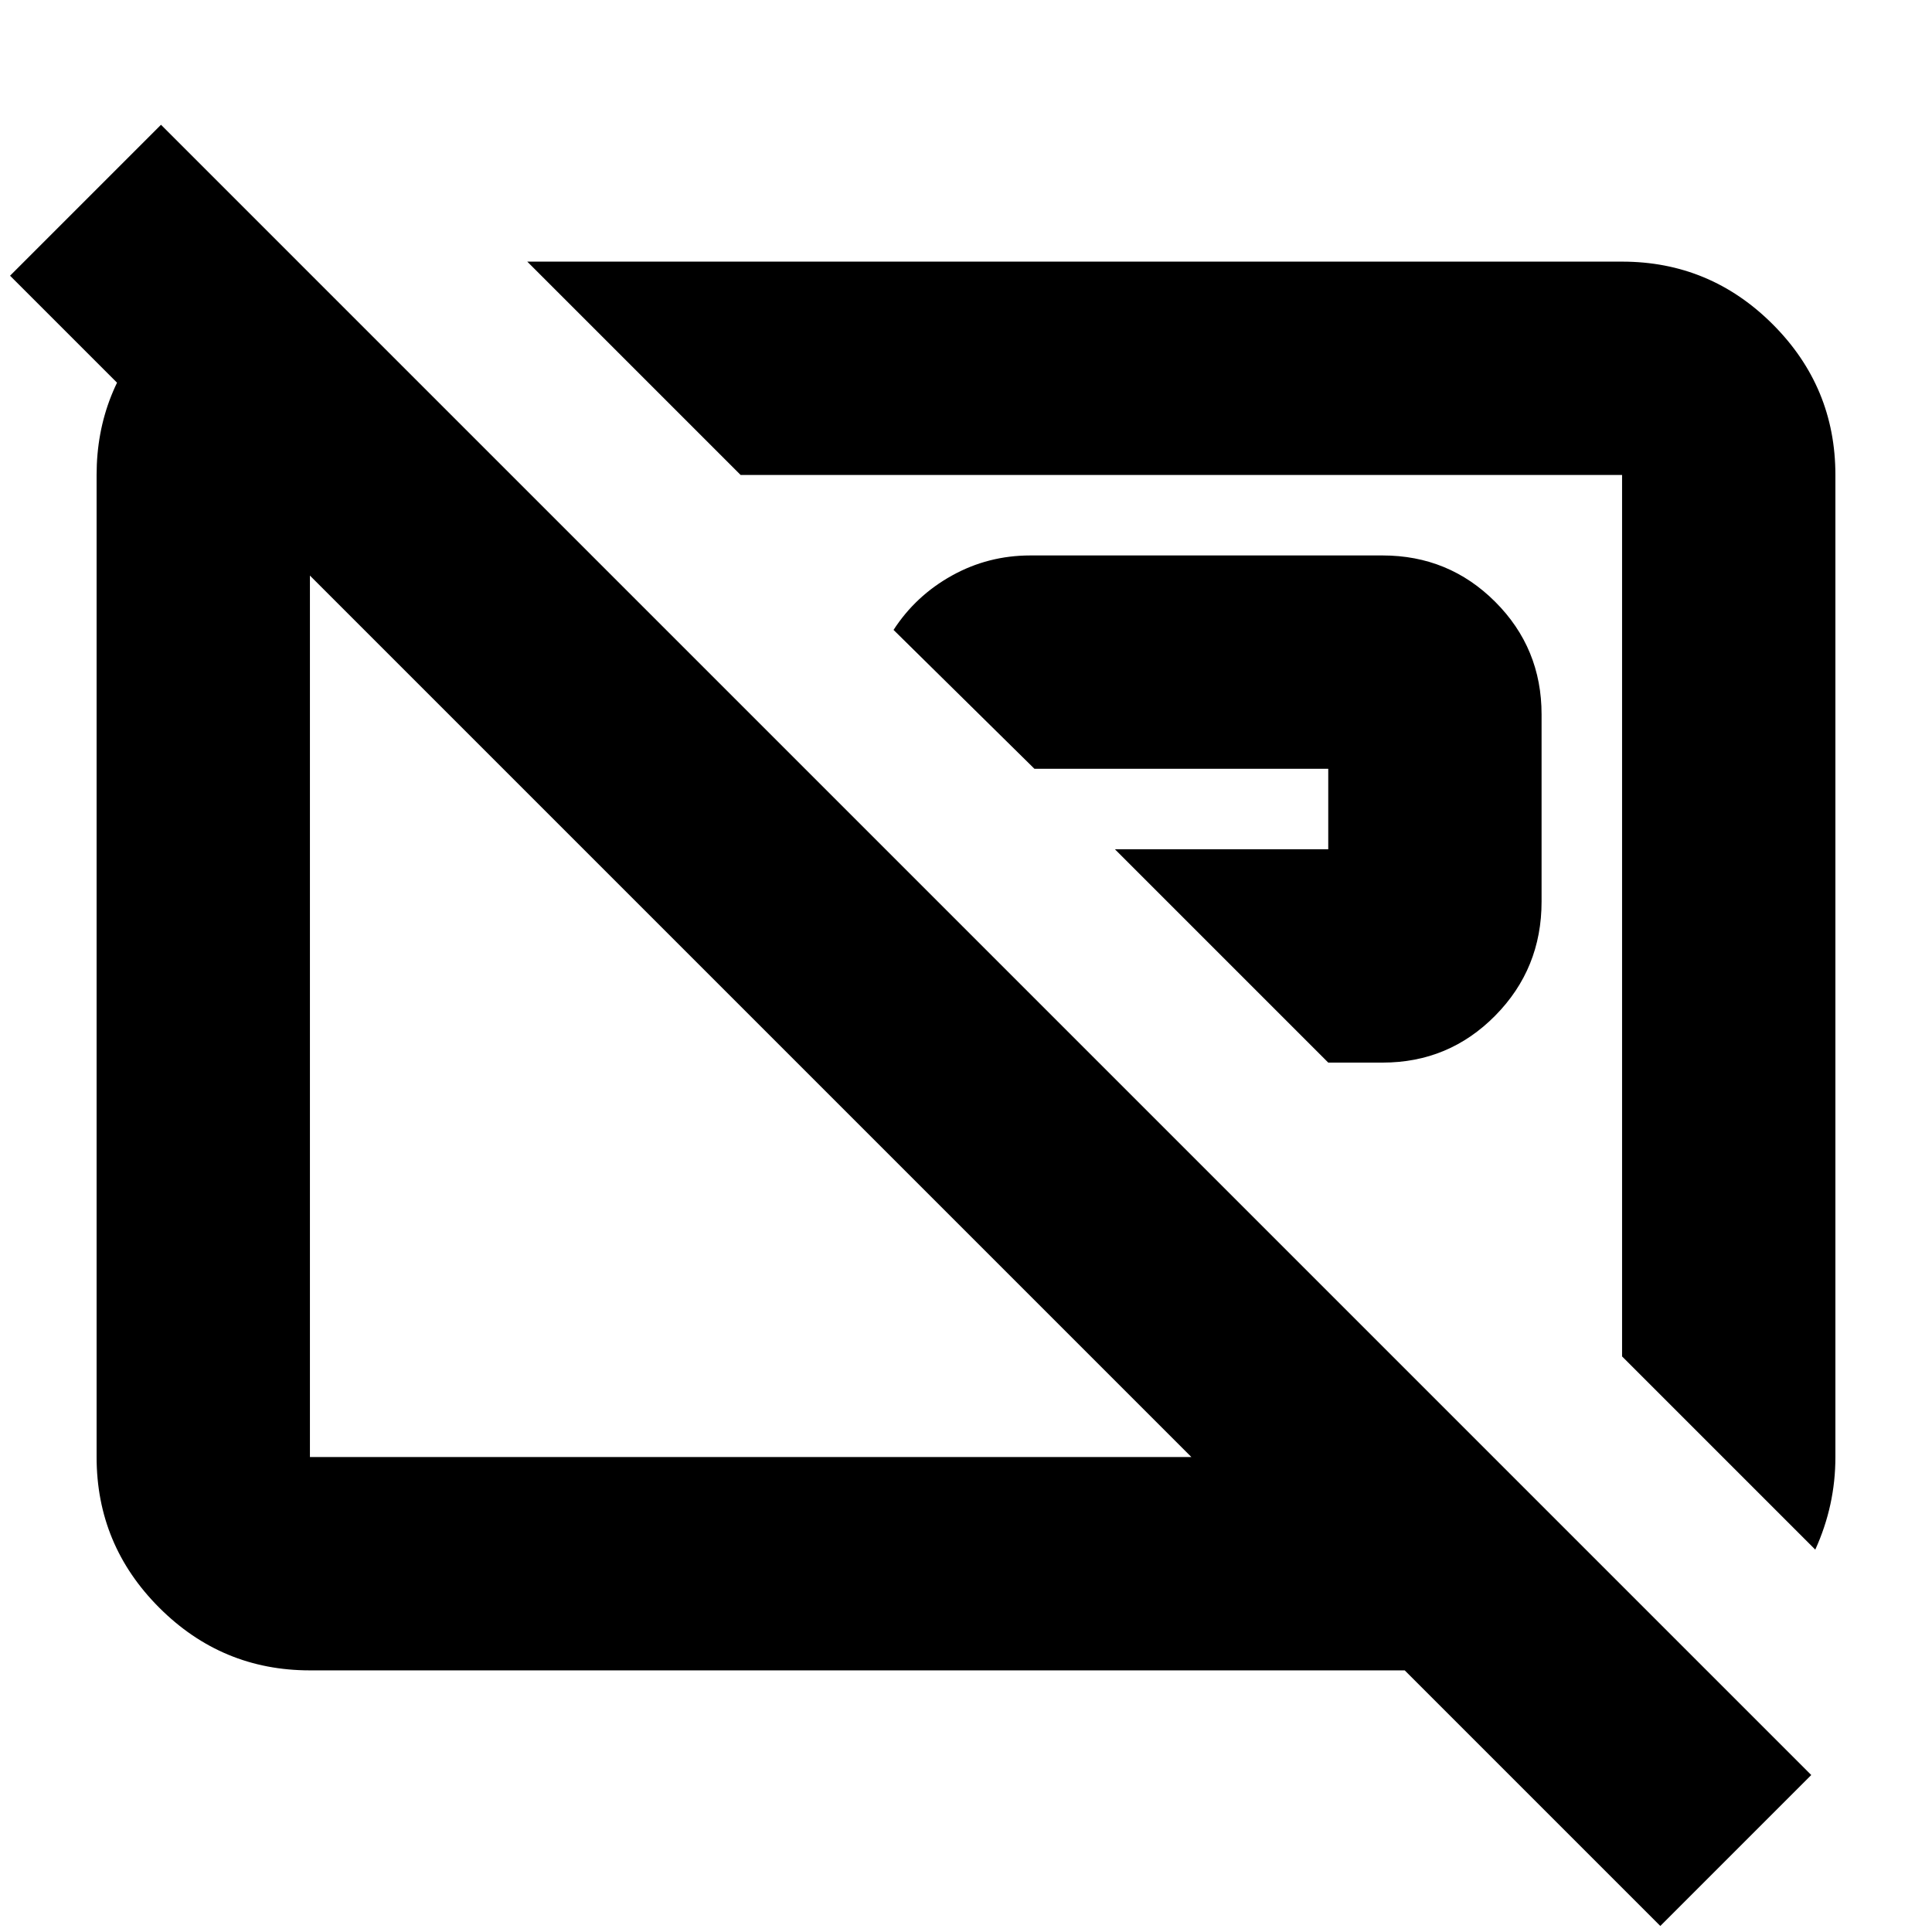 <svg xmlns="http://www.w3.org/2000/svg" height="24" viewBox="0 -960 960 960" width="24"><path d="m554-538 106 106h27q32.92 0 55.96-23.33Q766-478.67 766-512v-93q0-32.92-23.04-55.96T687-684H512q-21 0-39 10t-29 27l70 69h146v40H554Zm348 348-96-96v-438H368L262-830h544q43.72 0 74.86 31.14T912-724v488q0 12.07-2.5 23.53Q907-201 902-190ZM373-455Zm214-50ZM825-3 698-130H154q-43.72 0-74.86-31.14Q48-192.27 48-236v-488q0-42 29-73t71-33l106 106H154v488h438L5-823l75-75L900-78 825-3Z"/></svg>